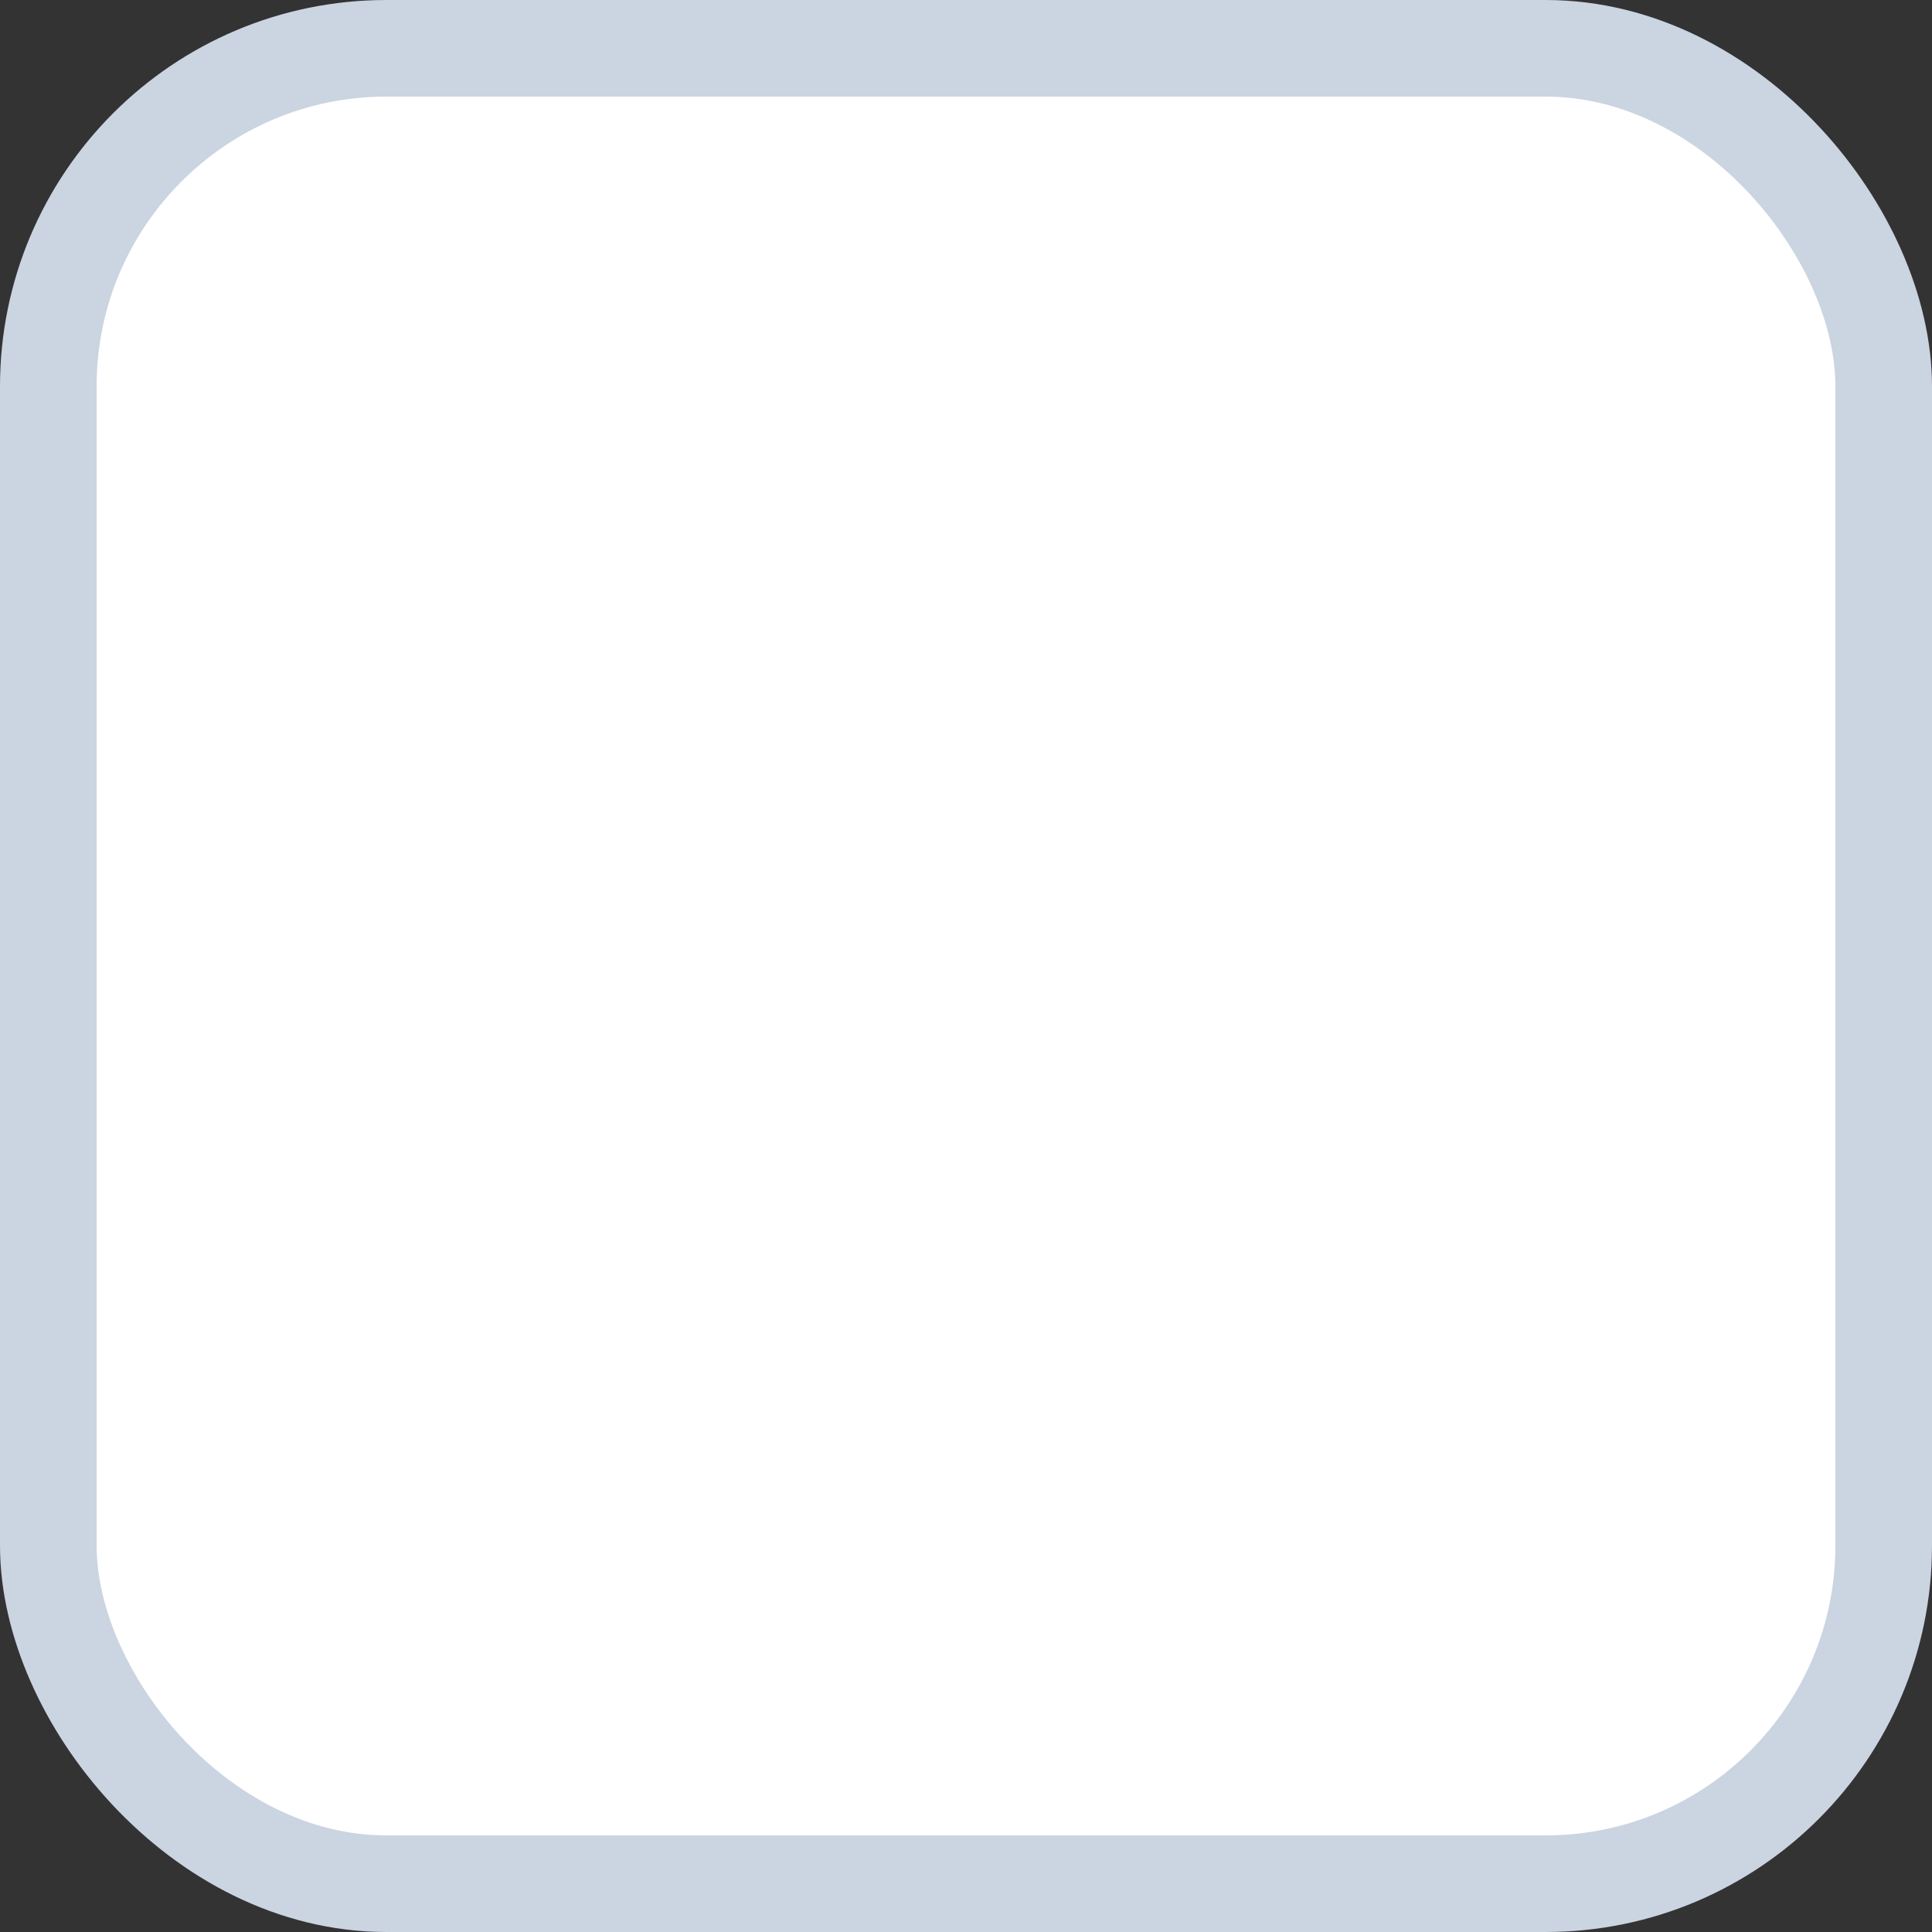 <svg width="20" height="20" viewBox="0 0 20 20" fill="none" xmlns="http://www.w3.org/2000/svg">
<rect x="0" y="0" width="20" height="20" fill="#333333" stroke="none"/>
<g id="icn_checkbox">
<rect id="Rectangle 34627827" x="0.5" y="0.5" width="19" height="19" rx="3.5" fill="white" stroke="#CBD4E1"/>
</g>
</svg>
